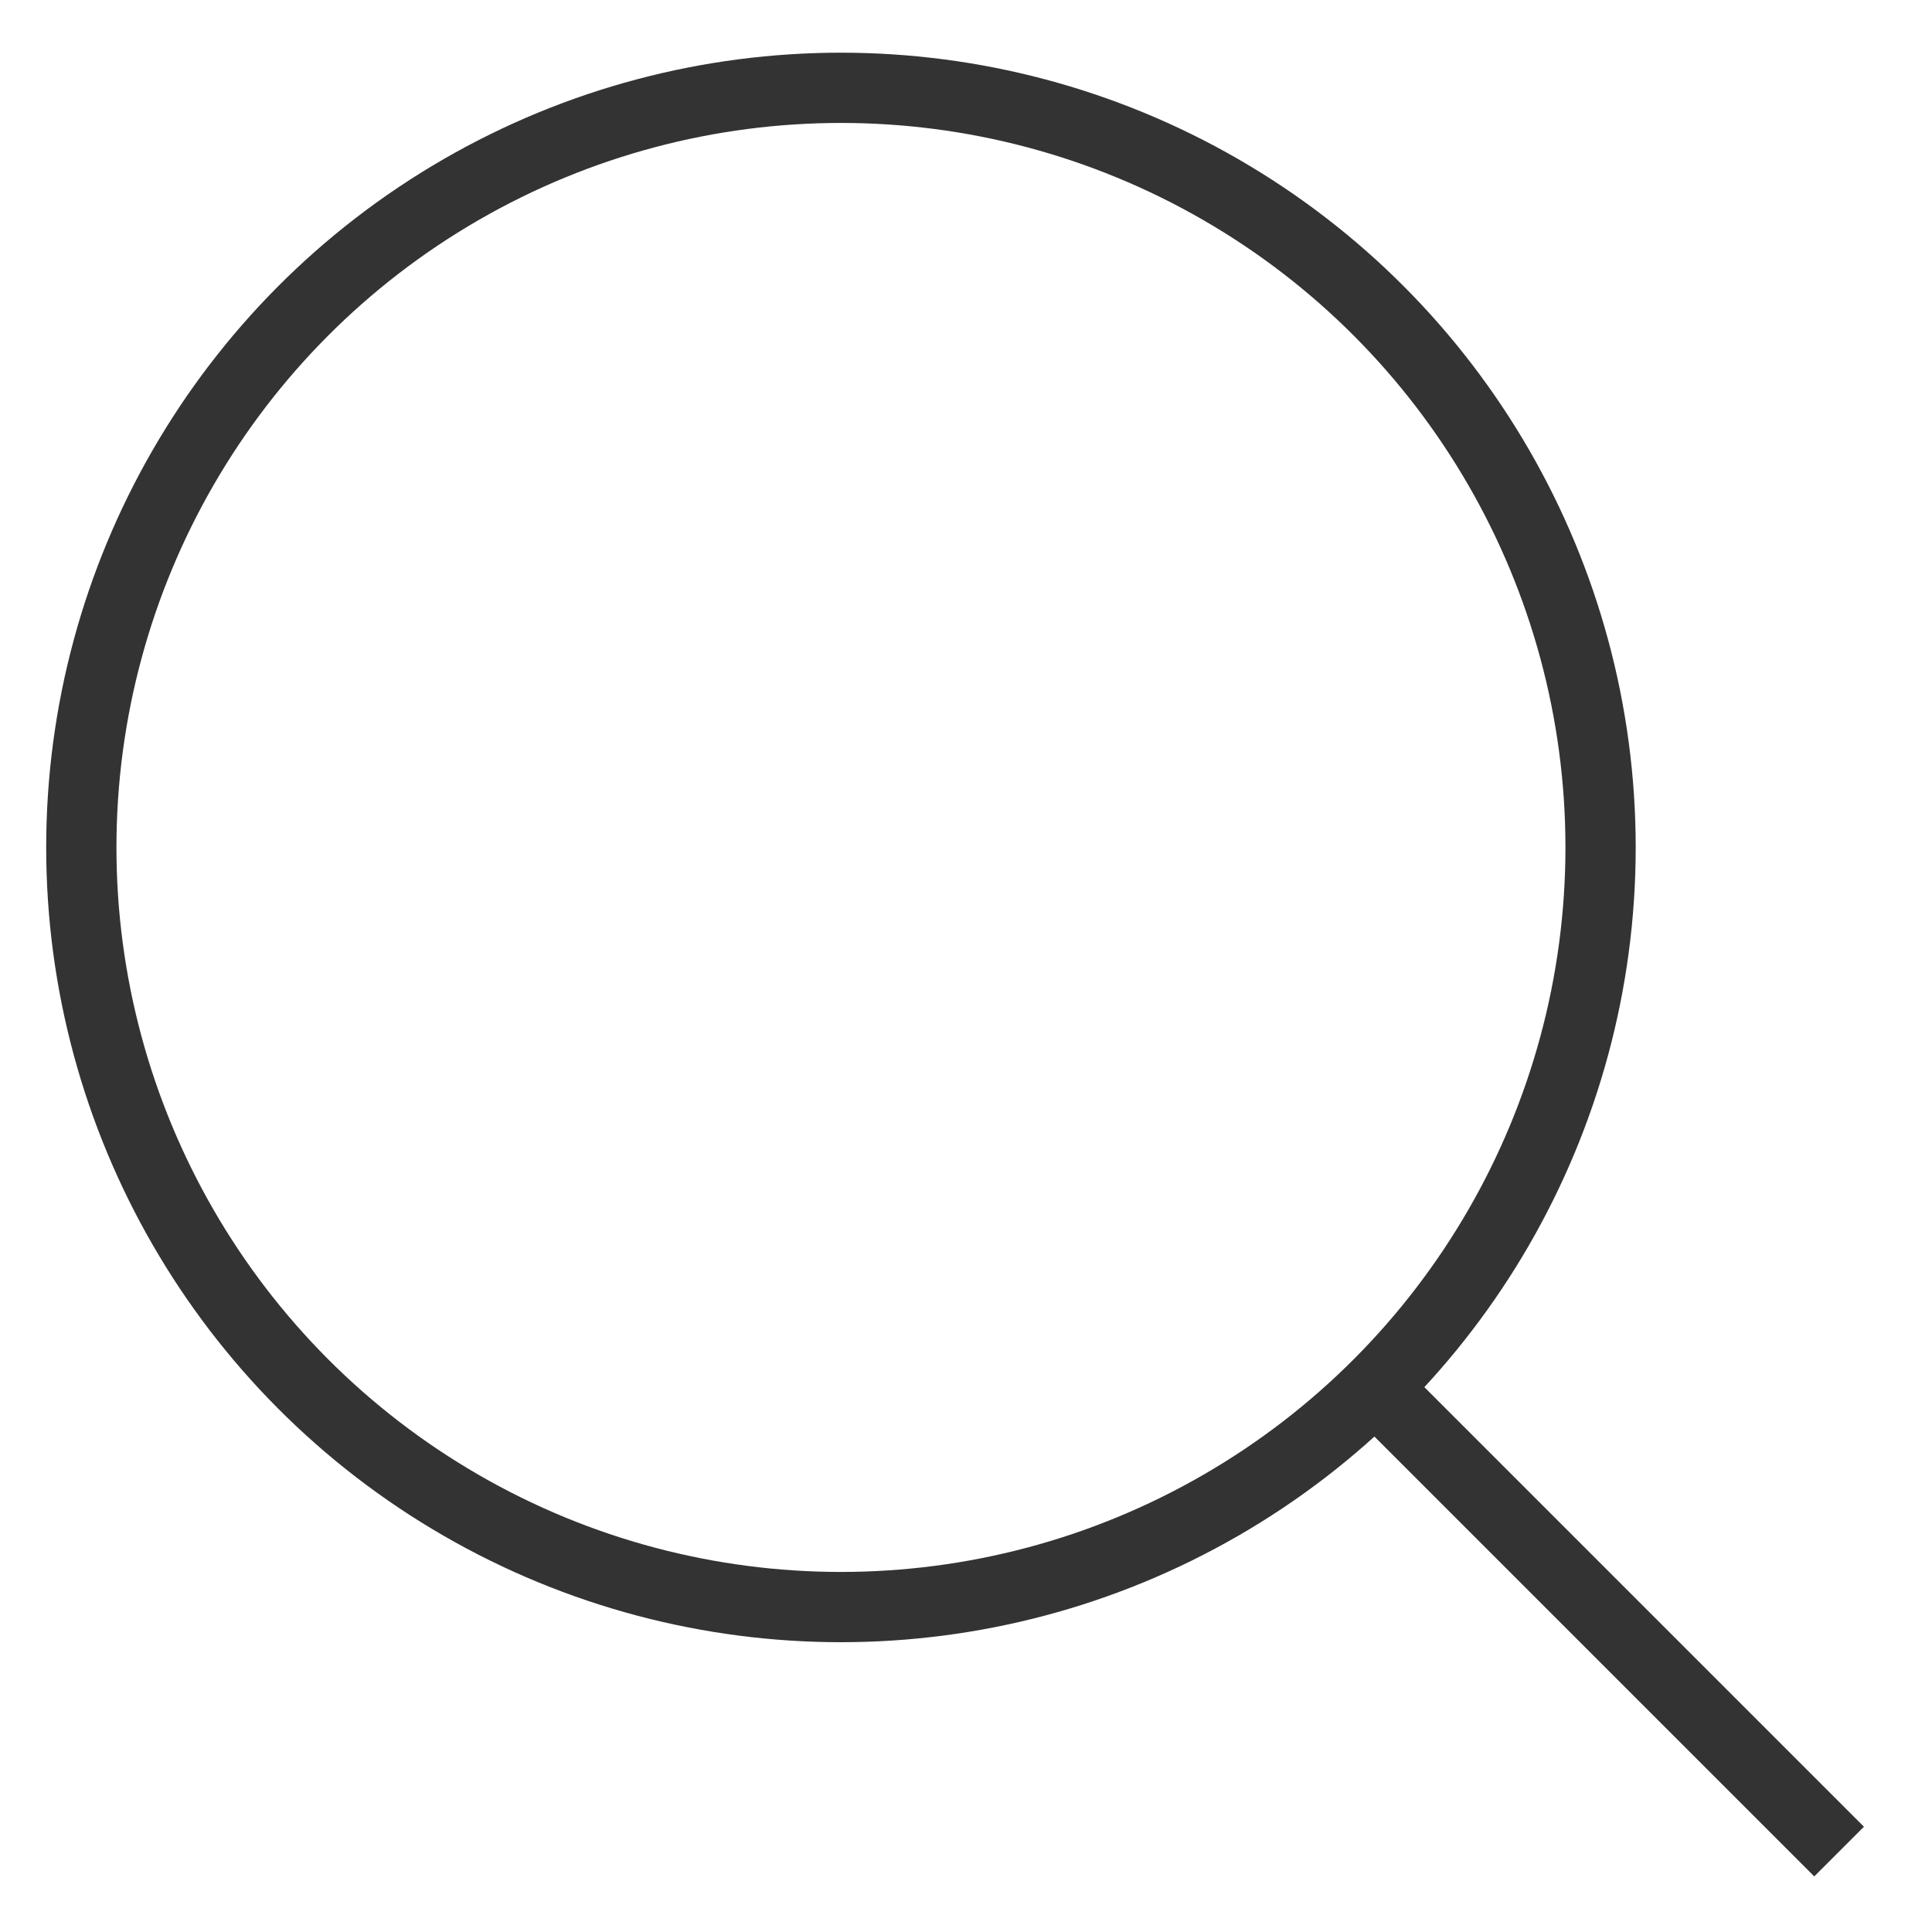 <svg id="Layer_1" data-name="Layer 1" xmlns="http://www.w3.org/2000/svg" viewBox="0 0 110 110"><defs><style>.cls-1{fill:none;stroke:#333;stroke-miterlimit:10;stroke-width:4px;}</style></defs><title>search-gray</title><line class="cls-1" x1="78.3" y1="79.01" x2="104.71" y2="105.42"/><circle class="cls-1" cx="47.88" cy="48.25" r="43.25"/></svg>